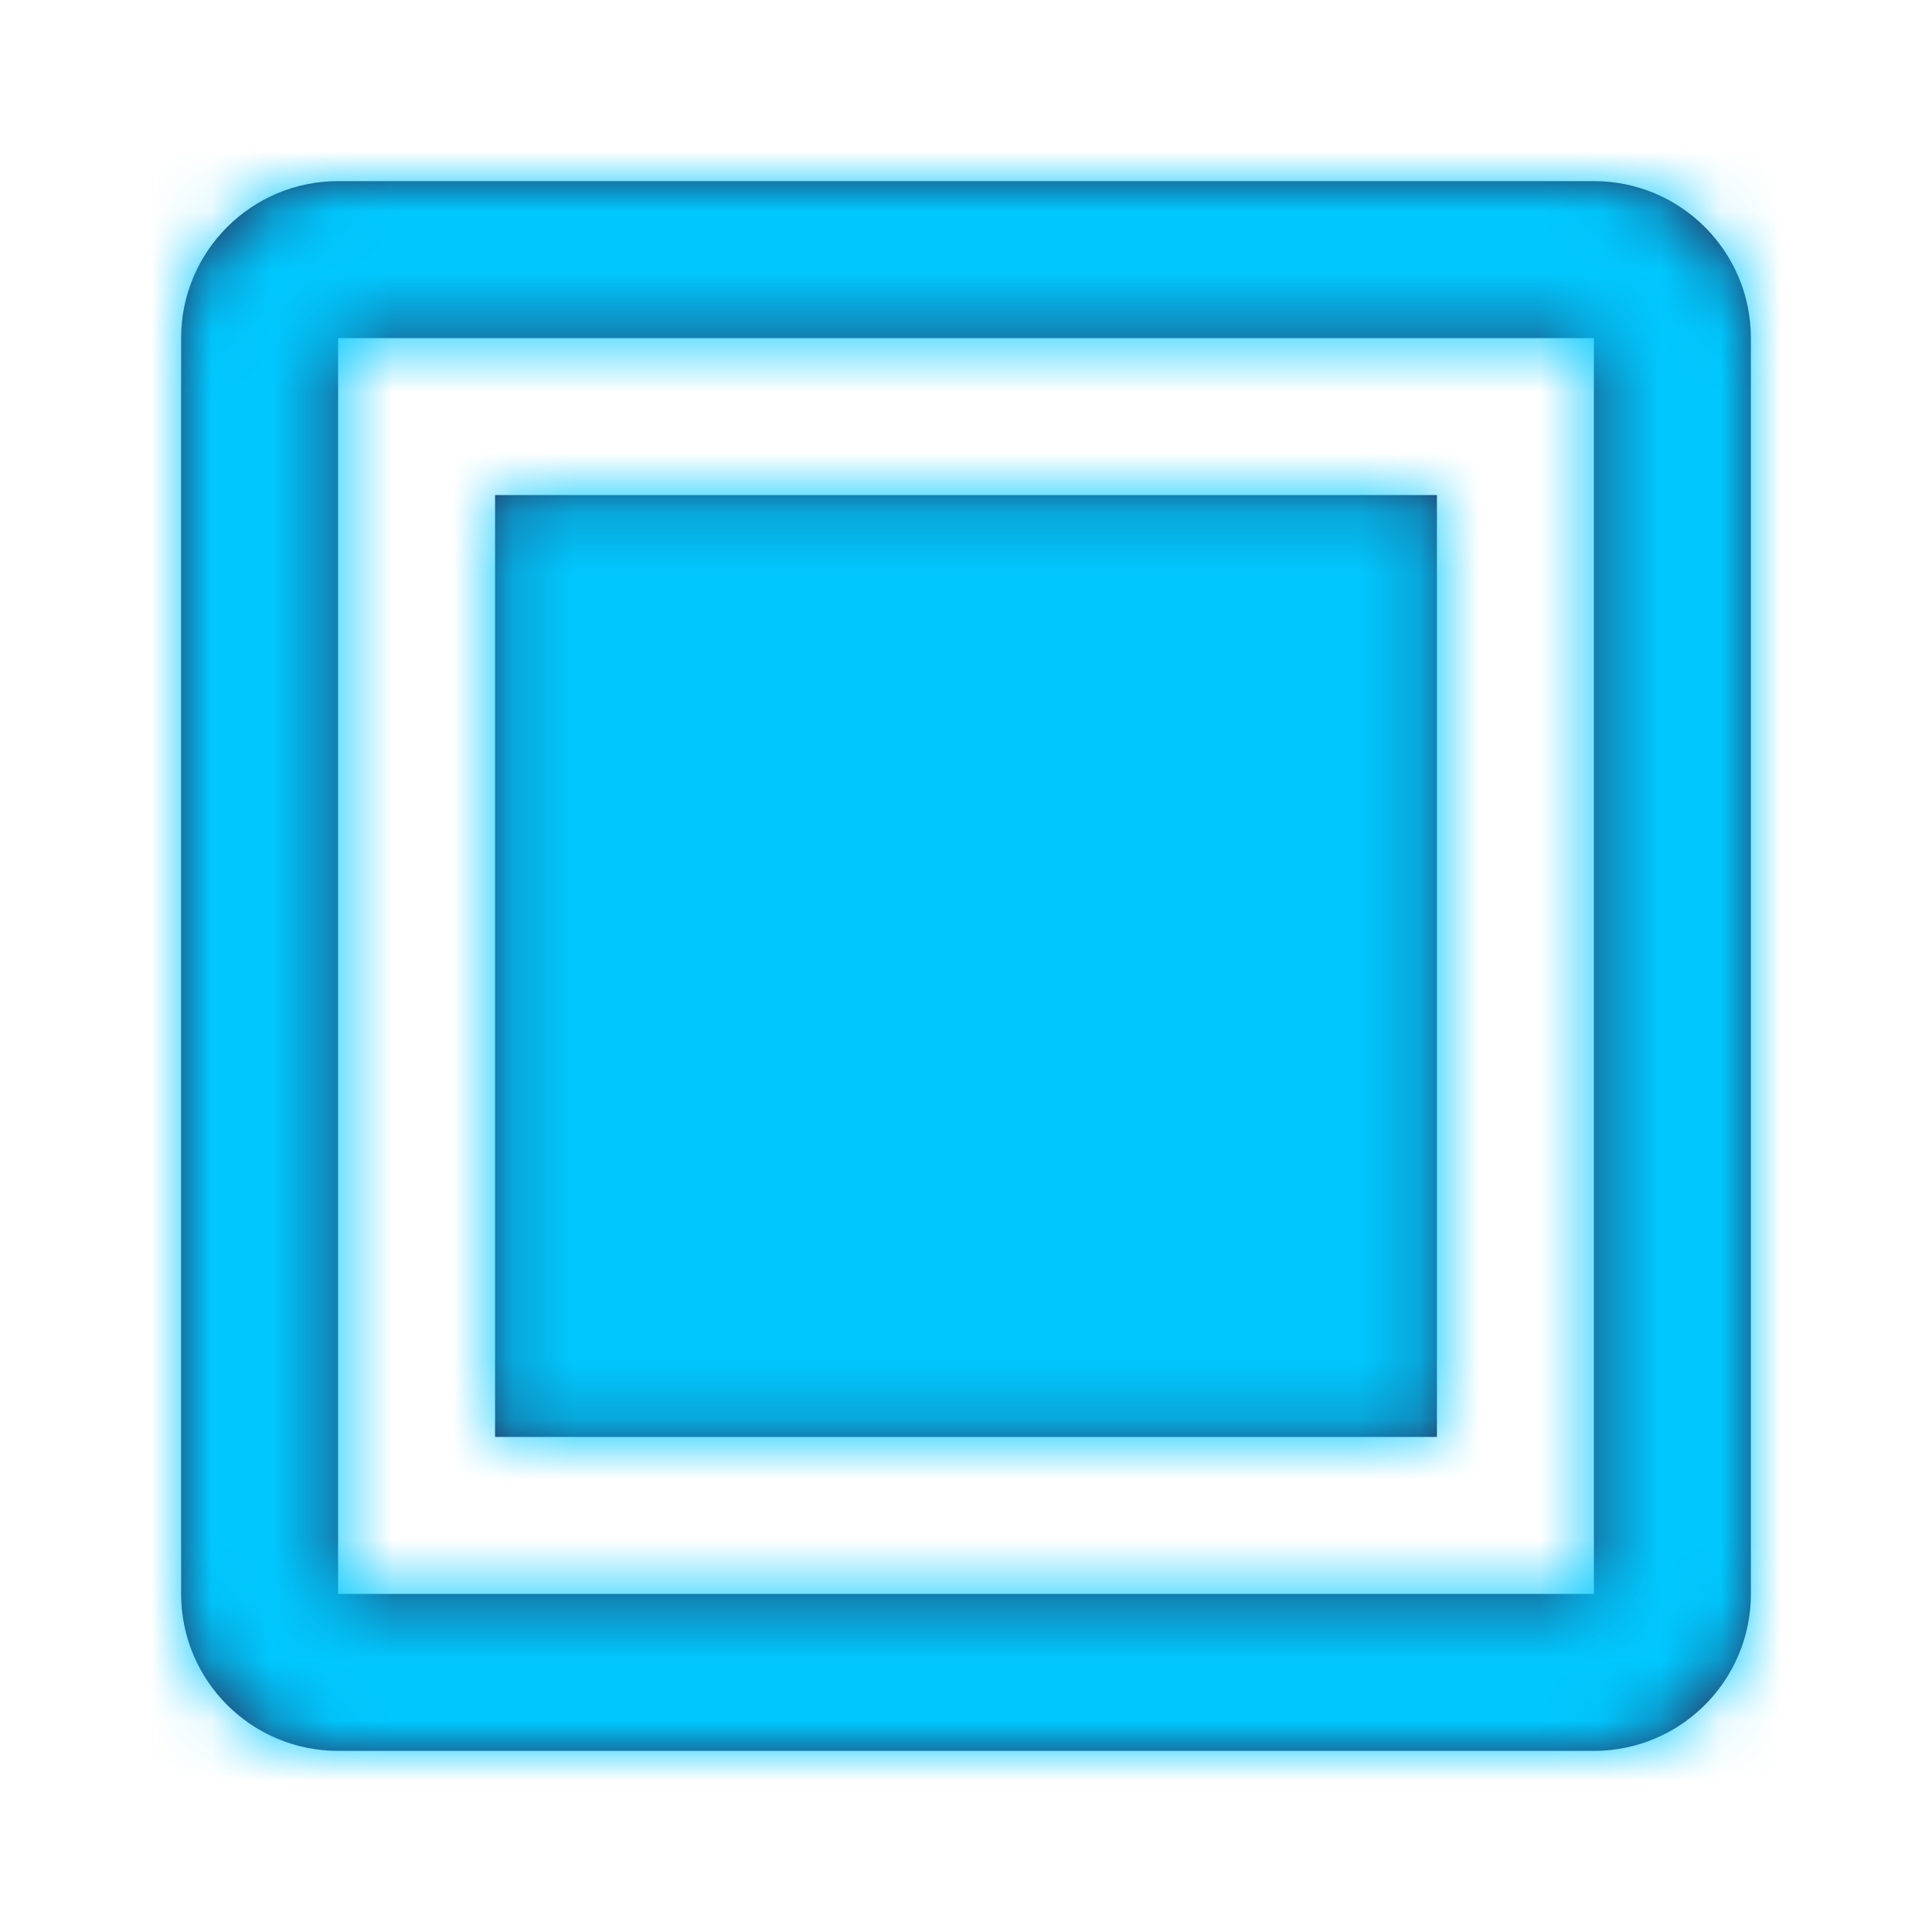 <svg xmlns="http://www.w3.org/2000/svg" xmlns:xlink="http://www.w3.org/1999/xlink" width="32" height="32" viewBox="0 0 32 32">
  <defs>
    <path id="checkbox_selected-a" d="M5.6,3 L26.4,3 C27.836,3 29,4.164 29,5.6 L29,26.4 C29,27.836 27.836,29 26.4,29 L5.6,29 C4.164,29 3,27.836 3,26.4 L3,5.6 C3,4.164 4.164,3 5.6,3 Z M5.6,5.6 L5.6,26.4 L26.4,26.4 L26.4,5.6 L5.6,5.6 Z M8.2,8.2 L23.8,8.2 L23.8,23.8 L8.2,23.8 L8.2,8.2 Z"/>
  </defs>
  <g fill="none" fill-rule="evenodd">
    <mask id="checkbox_selected-b" fill="#fff">
      <use xlink:href="#checkbox_selected-a"/>
    </mask>
    <use fill="#282850" fill-rule="nonzero" xlink:href="#checkbox_selected-a"/>
    <g fill="#00C8FF" fill-rule="nonzero" mask="url(#checkbox_selected-b)">
      <rect width="32" height="32"/>
    </g>
  </g>
</svg>
